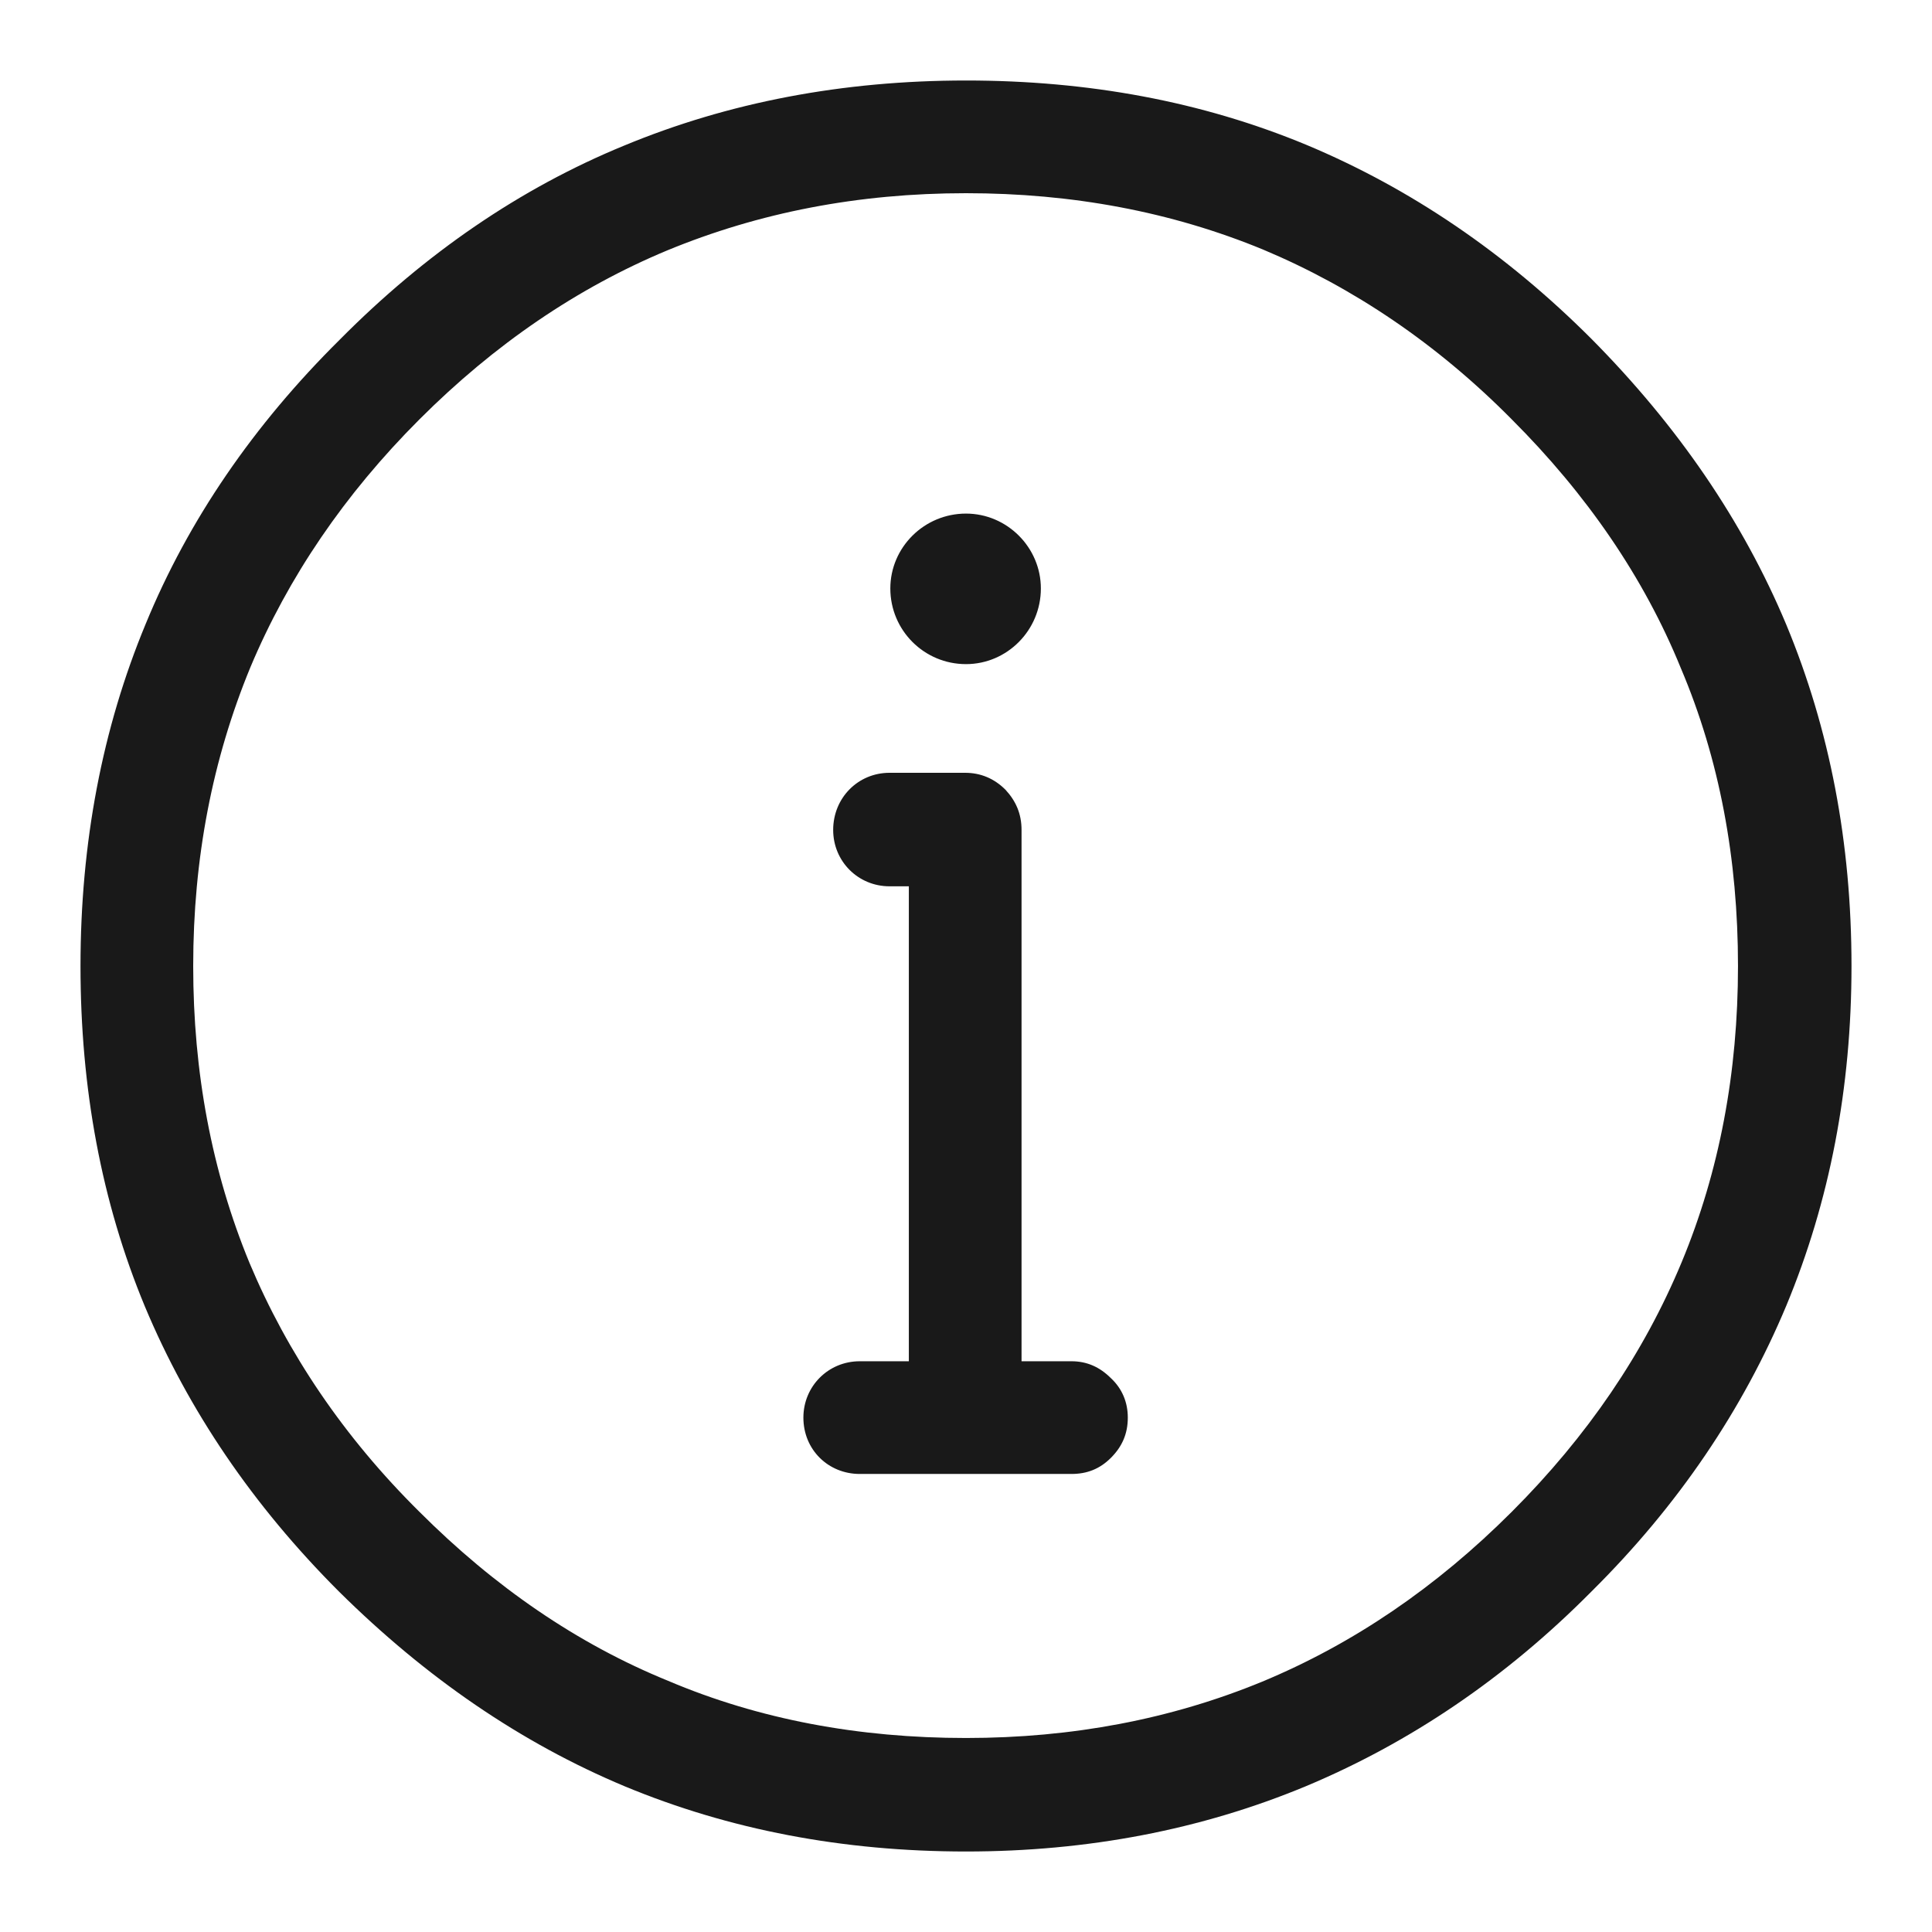 <svg width="24" height="24" viewBox="0 0 24 24" fill="none" xmlns="http://www.w3.org/2000/svg" xmlns:xlink="http://www.w3.org/1999/xlink">
	<desc>
			Created with Pixso.
	</desc>
	<defs>
		<clipPath id="clip193_2879">
			<rect width="24" height="24" fill="white" fill-opacity="0"/>
		</clipPath>
	</defs>
	<g clip-path="url(#clip193_2879)">
		<path d="M1.81 7.75C1.27 9.05 1 10.47 1 12C1 13.52 1.26 14.93 1.8 16.23C2.34 17.52 3.14 18.7 4.21 19.77C5.29 20.84 6.47 21.65 7.76 22.19C9.06 22.73 10.47 23 12 23C13.51 23 14.92 22.73 16.22 22.19C17.51 21.65 18.7 20.85 19.77 19.77C20.85 18.7 21.65 17.51 22.19 16.22Q23 14.27 23 12C23 10.47 22.73 9.06 22.19 7.76C21.65 6.47 20.84 5.29 19.77 4.21C18.7 3.14 17.52 2.34 16.23 1.8C14.93 1.26 13.52 1 12 1C10.47 1 9.05 1.27 7.75 1.81C6.46 2.34 5.28 3.15 4.22 4.22C3.15 5.28 2.34 6.46 1.81 7.75ZM3.1 15.69C2.63 14.55 2.4 13.32 2.4 12C2.4 10.66 2.64 9.43 3.11 8.29C3.58 7.17 4.28 6.14 5.21 5.21Q6.61 3.81 8.29 3.11C9.43 2.64 10.66 2.4 12 2.4C13.32 2.4 14.55 2.63 15.69 3.1C16.81 3.57 17.85 4.27 18.78 5.21C19.71 6.14 20.42 7.17 20.88 8.3C21.36 9.43 21.59 10.67 21.59 12C21.59 13.32 21.36 14.55 20.89 15.68C20.42 16.81 19.72 17.84 18.78 18.78C17.84 19.72 16.81 20.42 15.68 20.89Q13.98 21.59 12 21.59C10.67 21.59 9.43 21.36 8.3 20.88C7.17 20.42 6.14 19.71 5.21 18.78C4.27 17.85 3.57 16.81 3.1 15.69ZM12 6.38C11.48 6.38 11.06 6.8 11.06 7.31C11.06 7.83 11.48 8.25 12 8.25C12.51 8.25 12.93 7.83 12.93 7.31C12.93 6.8 12.51 6.38 12 6.38ZM11.05 9.6L11.99 9.6C12.18 9.6 12.35 9.67 12.49 9.81C12.62 9.95 12.69 10.11 12.69 10.31L12.69 16.91L13.31 16.91C13.5 16.91 13.66 16.98 13.8 17.12C13.94 17.25 14.01 17.42 14.01 17.61C14.01 17.81 13.94 17.97 13.8 18.11C13.66 18.25 13.5 18.31 13.31 18.31L10.68 18.31C10.29 18.31 9.98 18.01 9.98 17.61C9.98 17.22 10.29 16.91 10.68 16.91L11.29 16.91L11.29 11.01L11.05 11.01C10.66 11.01 10.35 10.7 10.35 10.31C10.35 9.91 10.66 9.6 11.05 9.6Z" fill="#191919" fill-opacity="1" fill-rule="evenodd"/>
	</g>
</svg>
